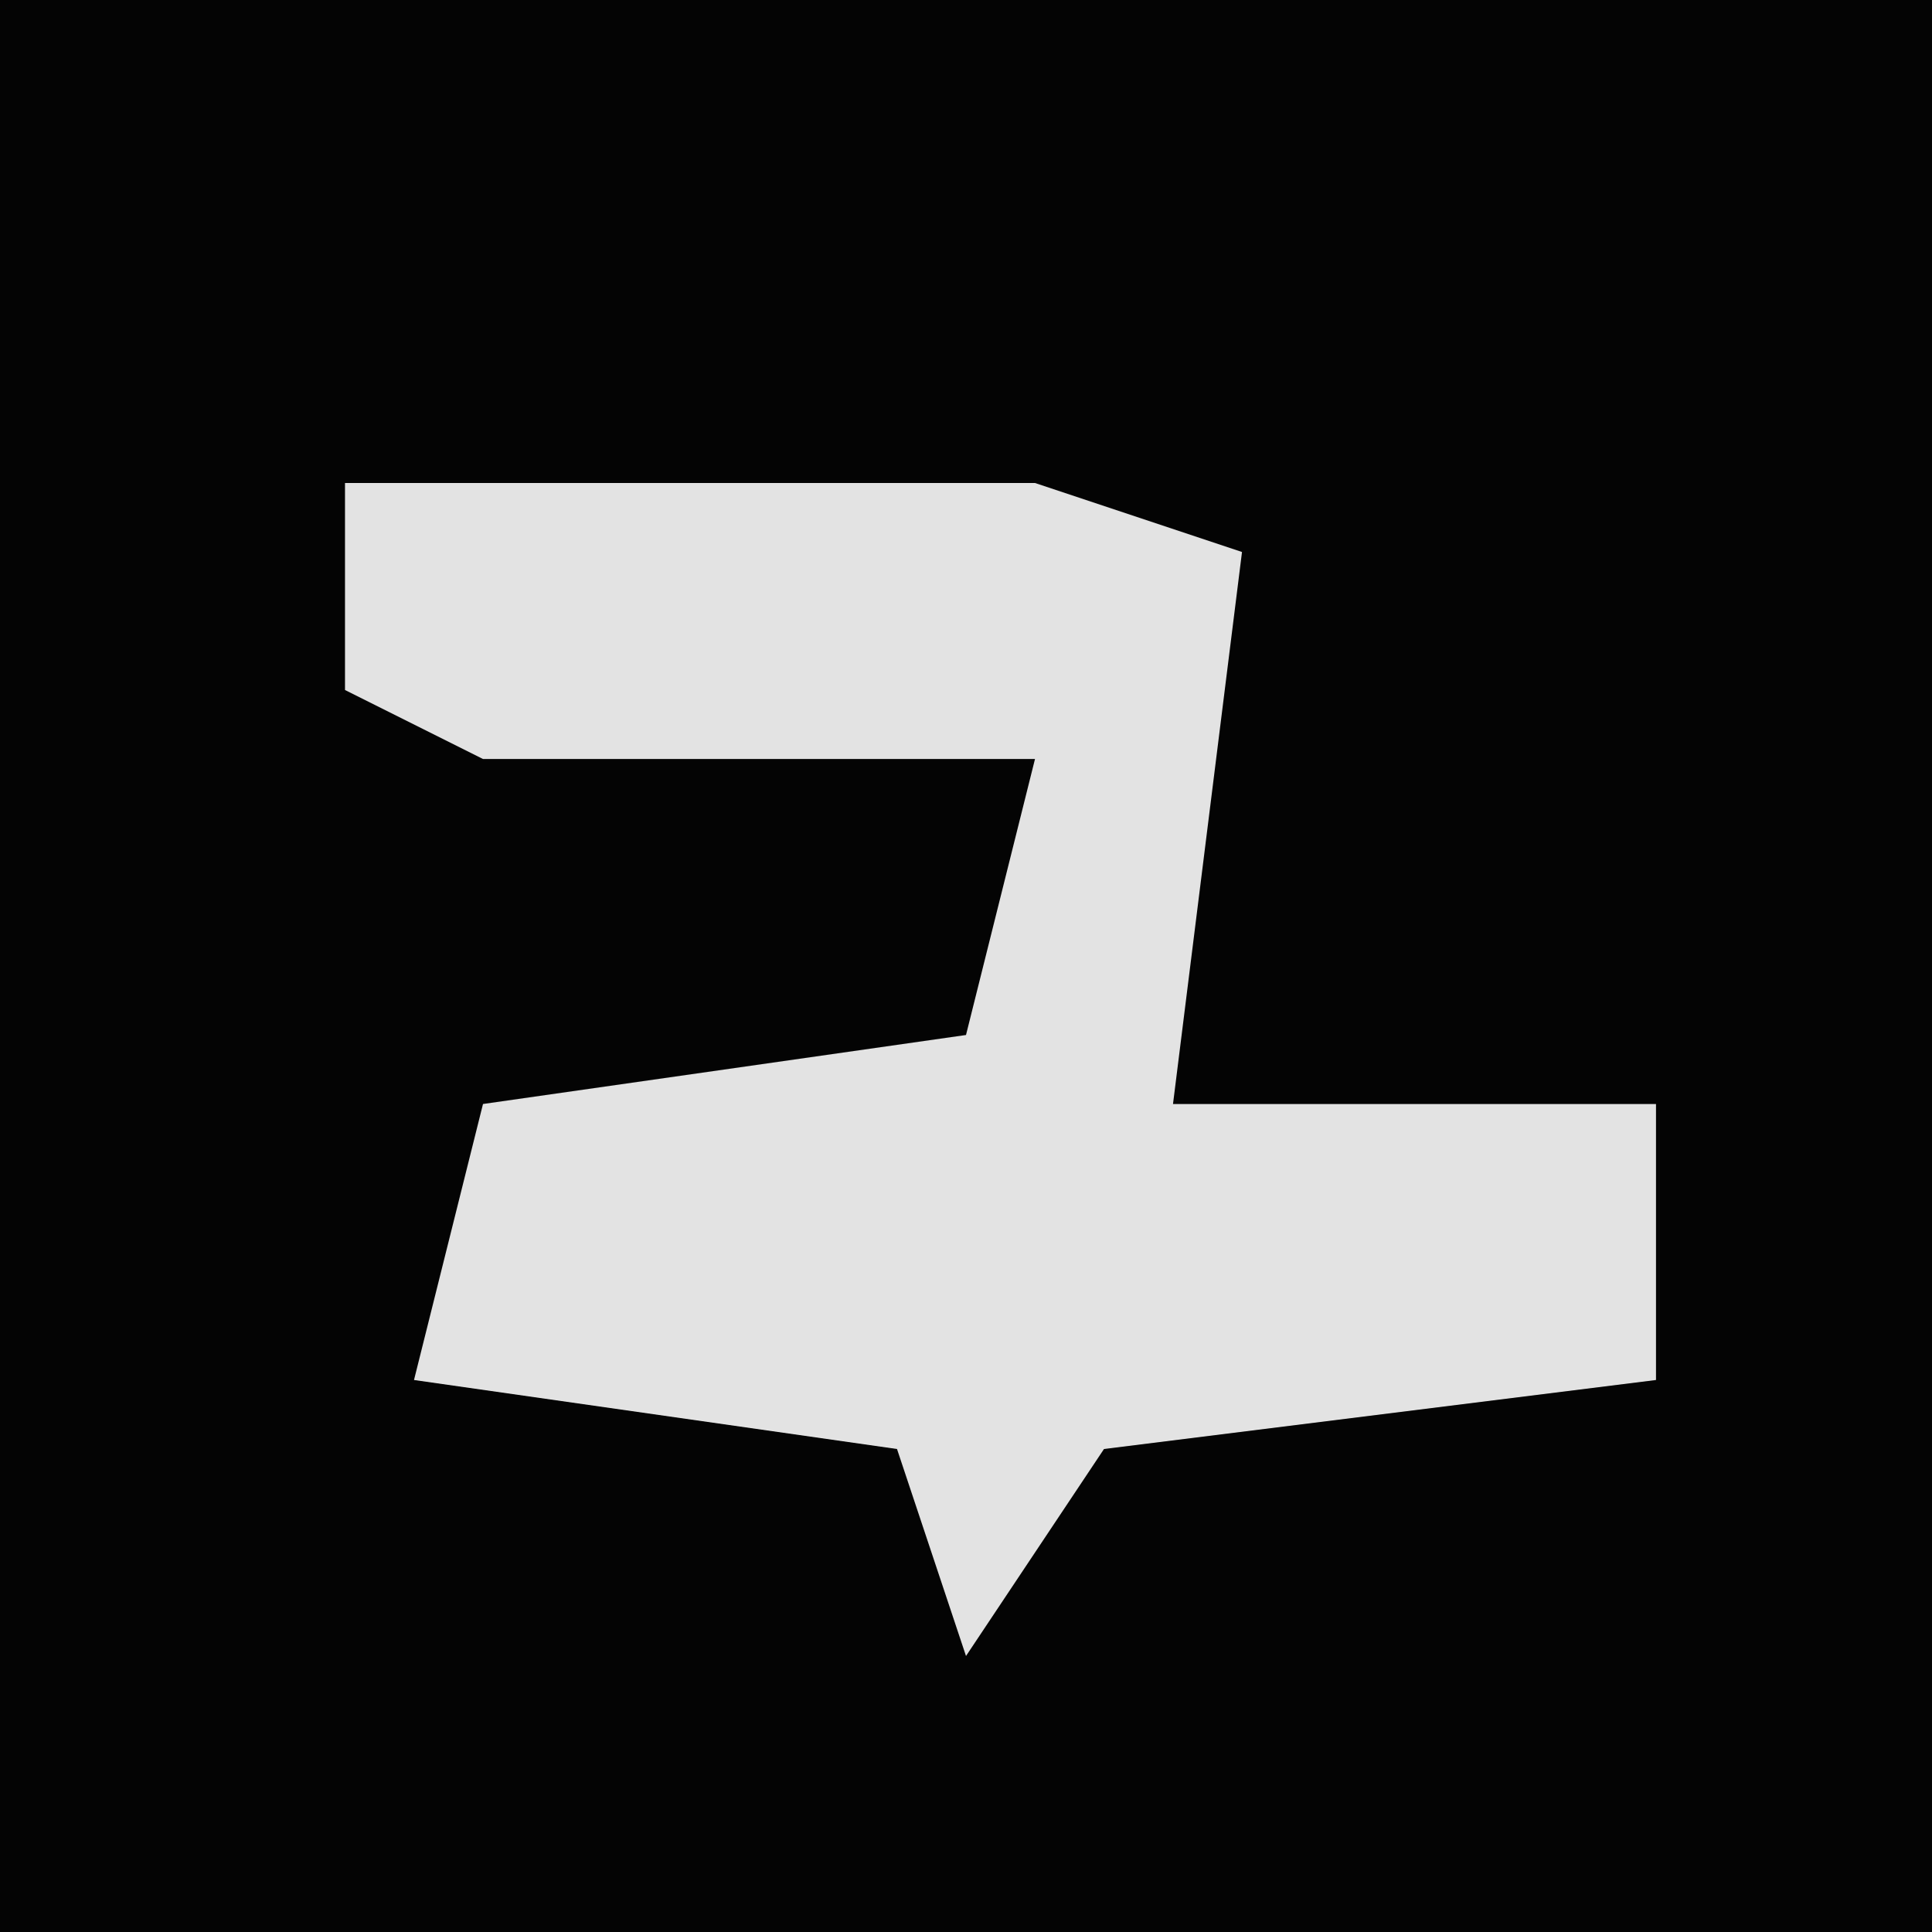 <?xml version="1.0" encoding="UTF-8"?>
<svg version="1.1" xmlns="http://www.w3.org/2000/svg" width="28" height="28">
<path d="M0,0 L28,0 L28,28 L0,28 Z " fill="#040404" transform="translate(0,0)"/>
<path d="M0,0 L10,0 L13,1 L12,9 L19,9 L19,13 L11,14 L9,17 L8,14 L1,13 L2,9 L9,8 L10,4 L2,4 L0,3 Z " fill="#E3E3E3" transform="translate(5,7)"/>
</svg>

